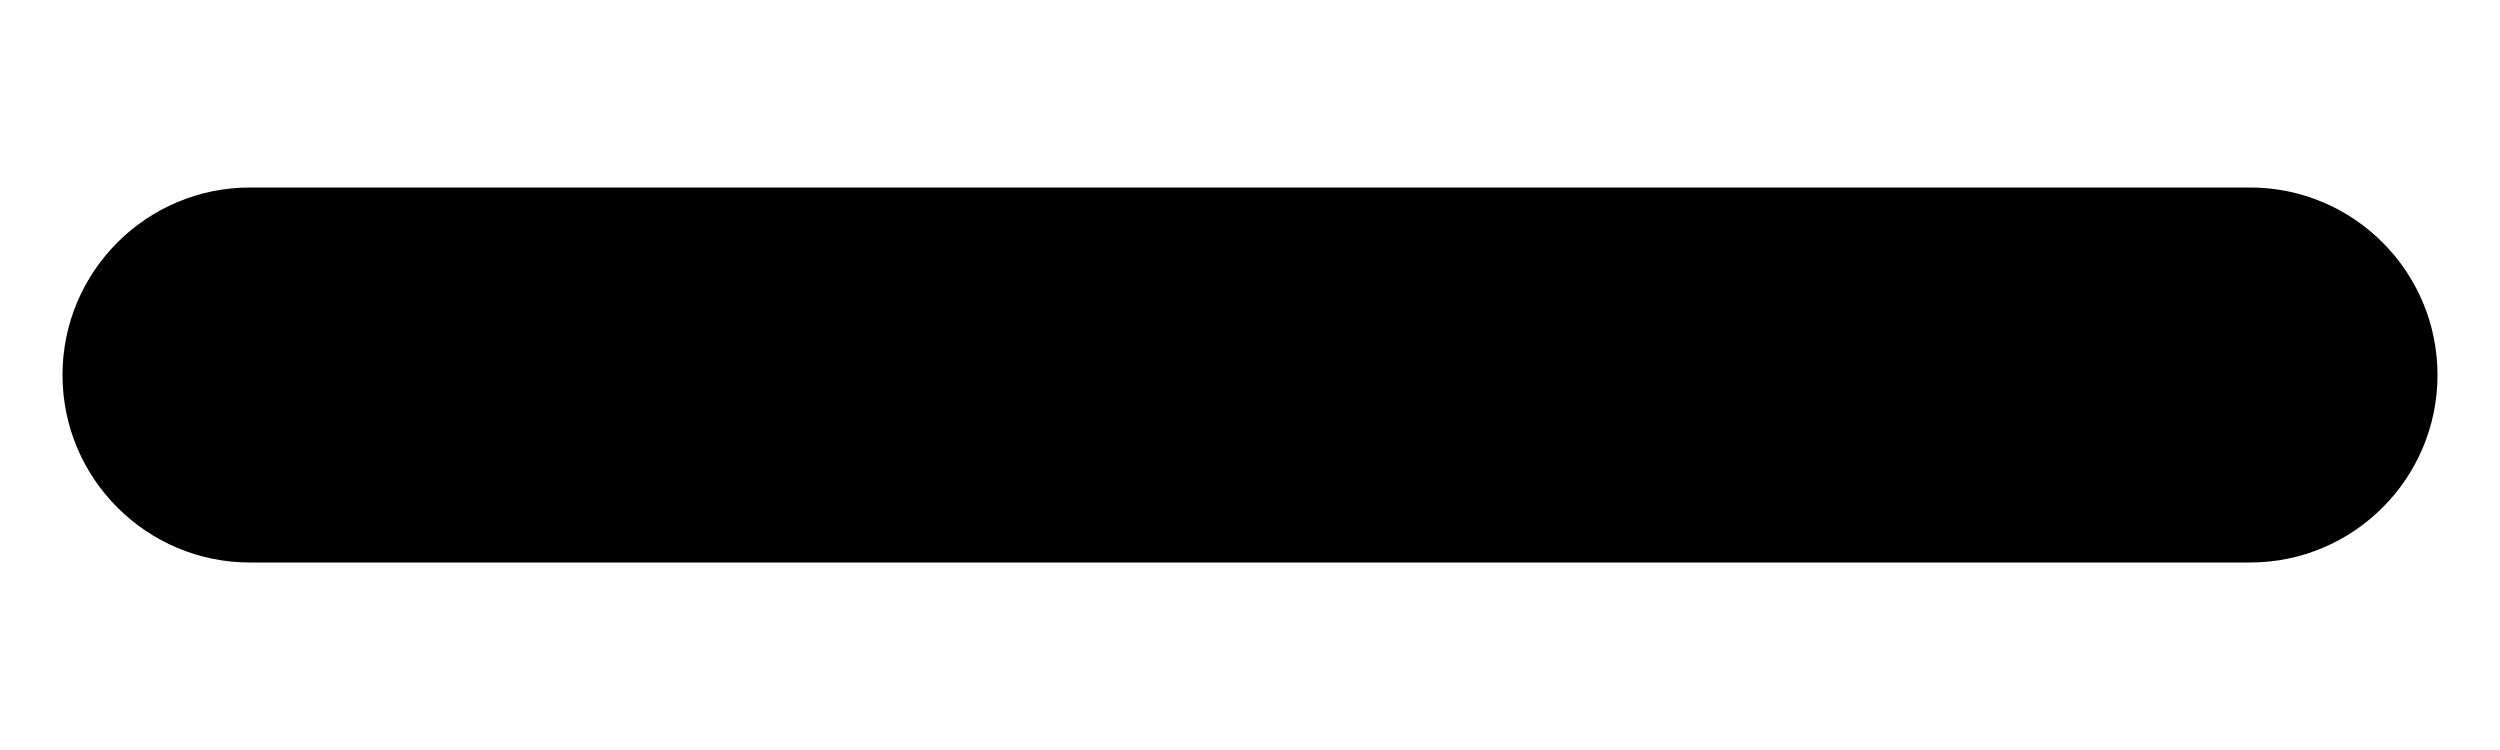 <svg width="10" height="3" viewBox="0 0 10 3" xmlns="http://www.w3.org/2000/svg">
<path d="M1 0.75C0.586 0.75 0.25 1.086 0.25 1.5C0.25 1.914 0.586 2.25 1 2.25V0.75ZM9 2.25C9.414 2.25 9.75 1.914 9.75 1.5C9.75 1.086 9.414 0.75 9 0.75V2.25ZM1 2.25H9V0.75H1V2.25Z"/>
</svg>
